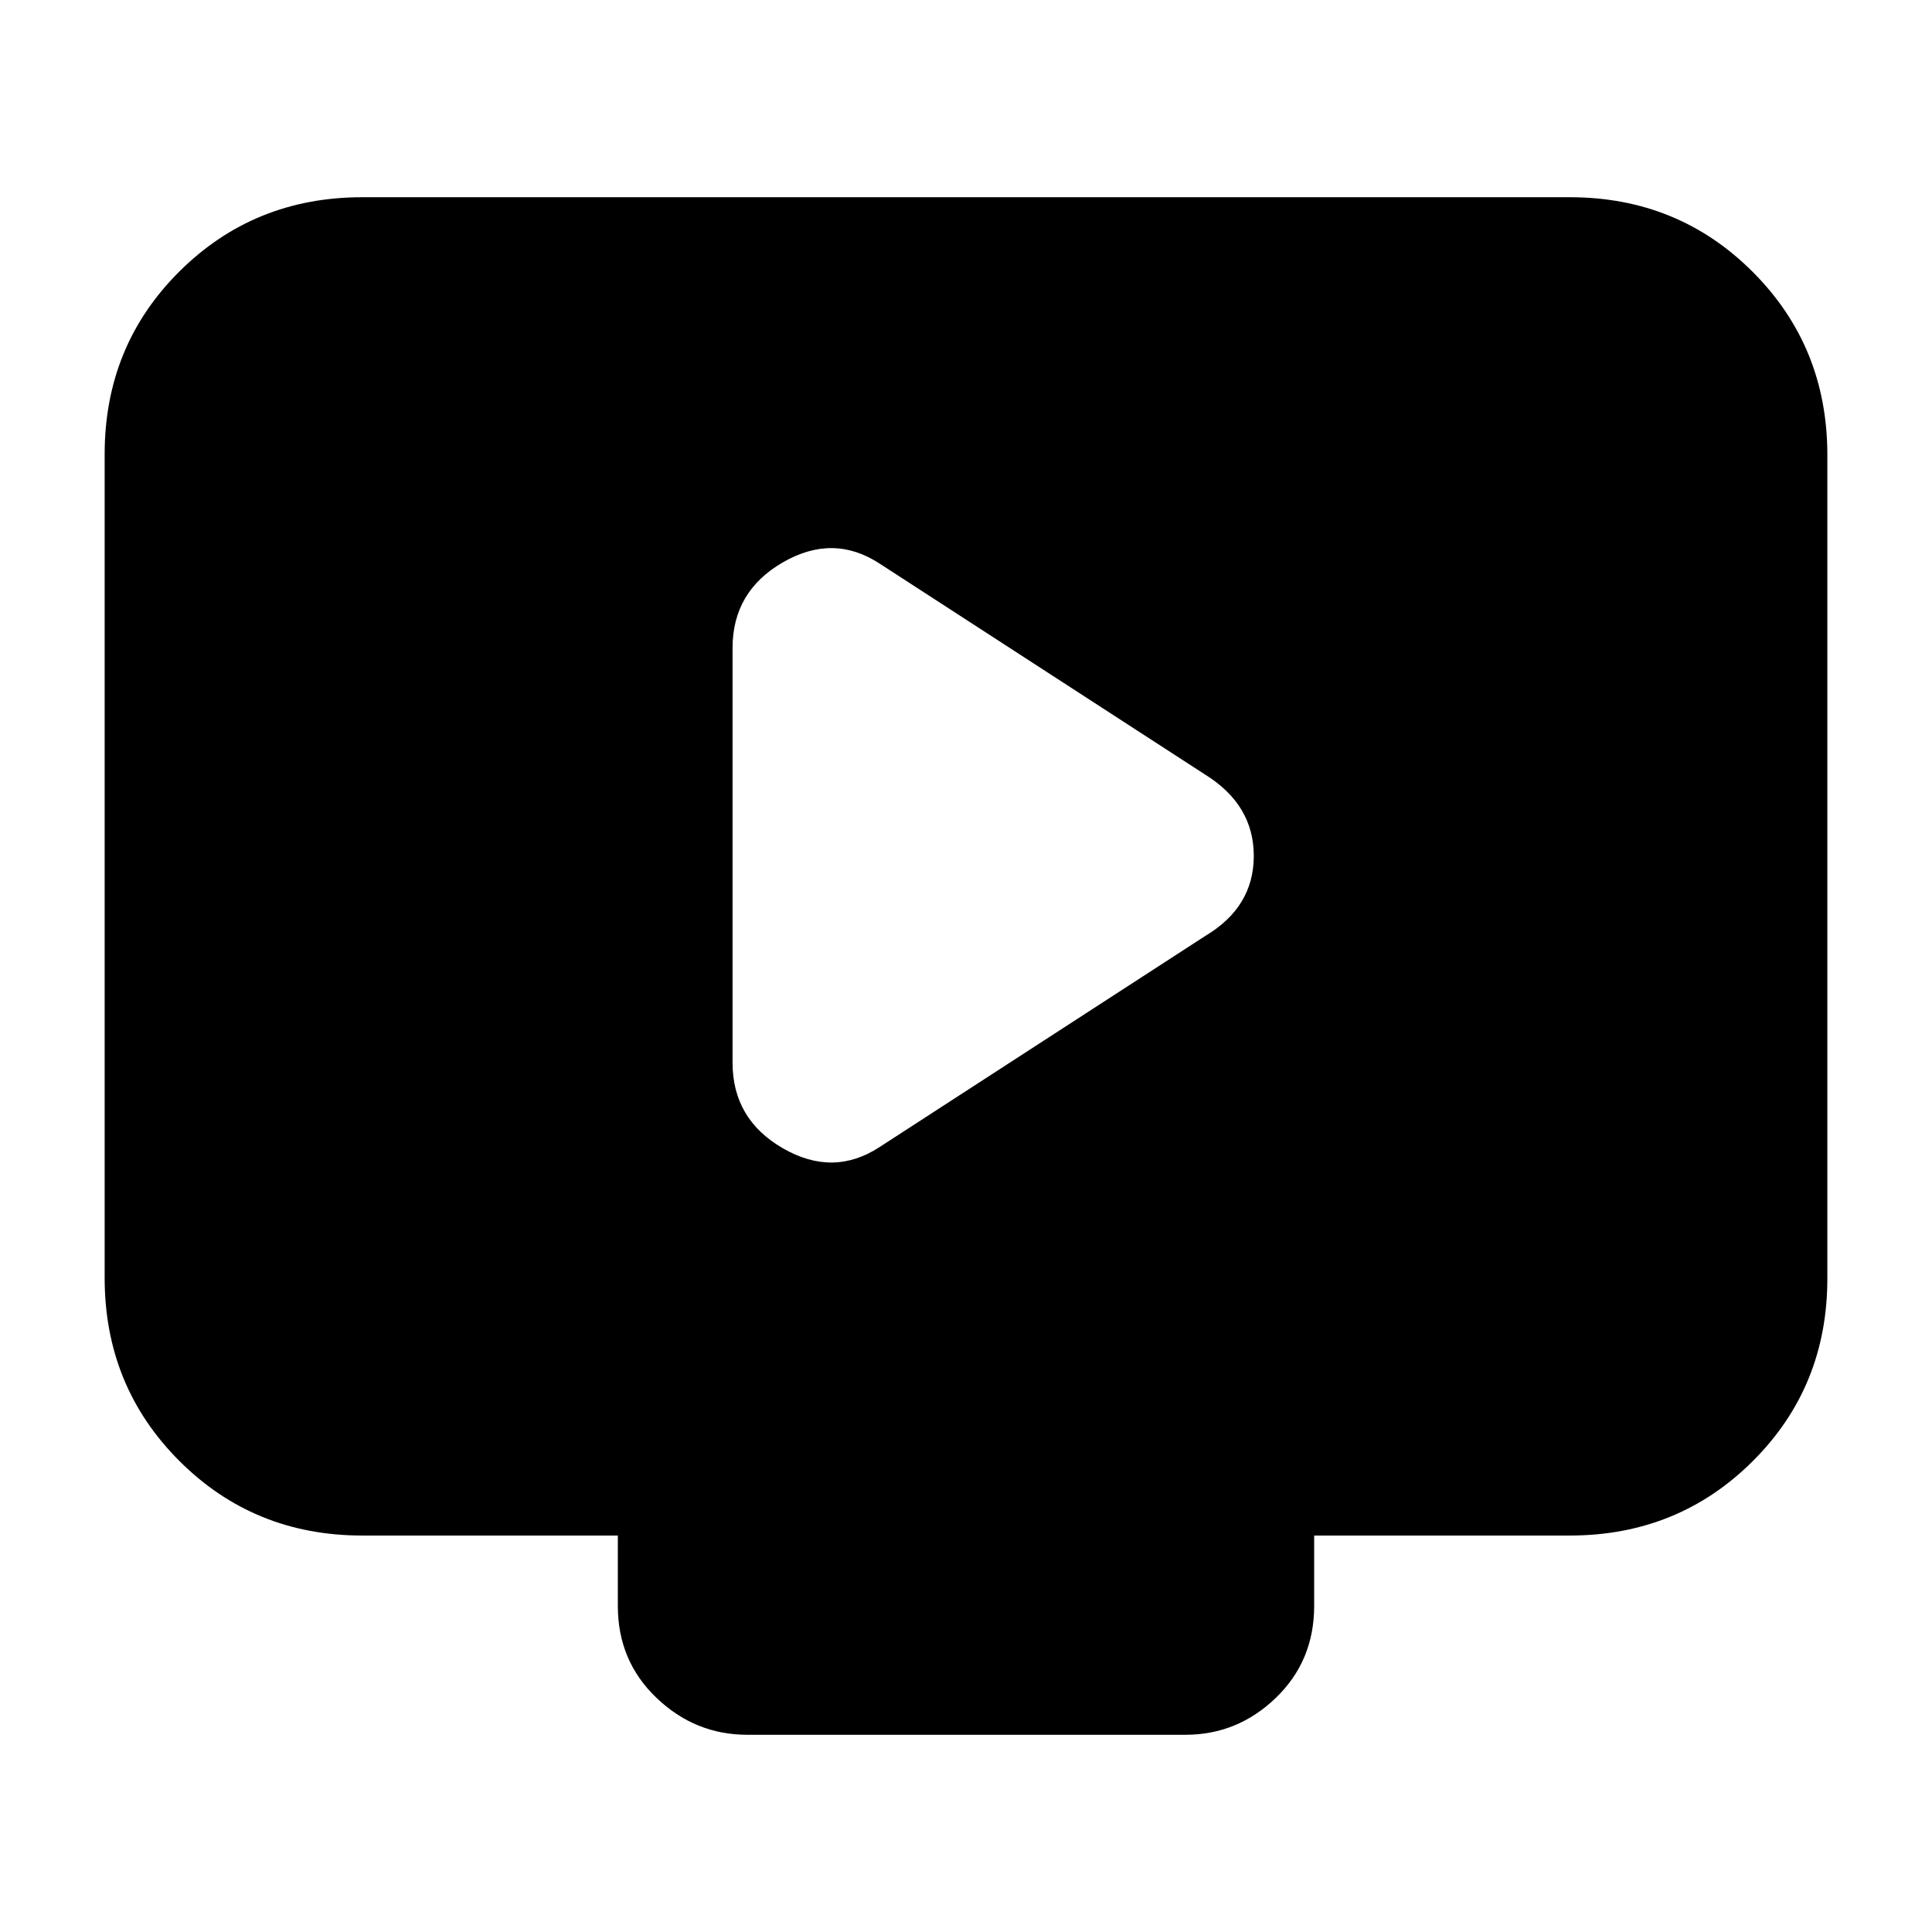 <svg xmlns="http://www.w3.org/2000/svg" height="20" viewBox="0 -960 960 960" width="20"><path d="m437-390 162-105q24-14.36 24-39.68T599-575L437-680q-23-15-48-.57-25 14.44-25 42.57v206q0 28.13 25 42.57 25 14.43 48-.57ZM180-197q-53.82 0-90.91-37.1Q52-271.2 52-325.04v-409.24q0-53.85 37.09-90.78Q126.18-862 180-862h600q53.83 0 90.91 37.1Q908-787.8 908-733.96v409.24q0 53.84-37.09 90.78Q833.83-197 780-197H653v35q0 27.3-19.04 45.65Q614.92-98 589.04-98H371.28q-25.88 0-45.08-18.35T307-162v-35H180Z"/></svg>